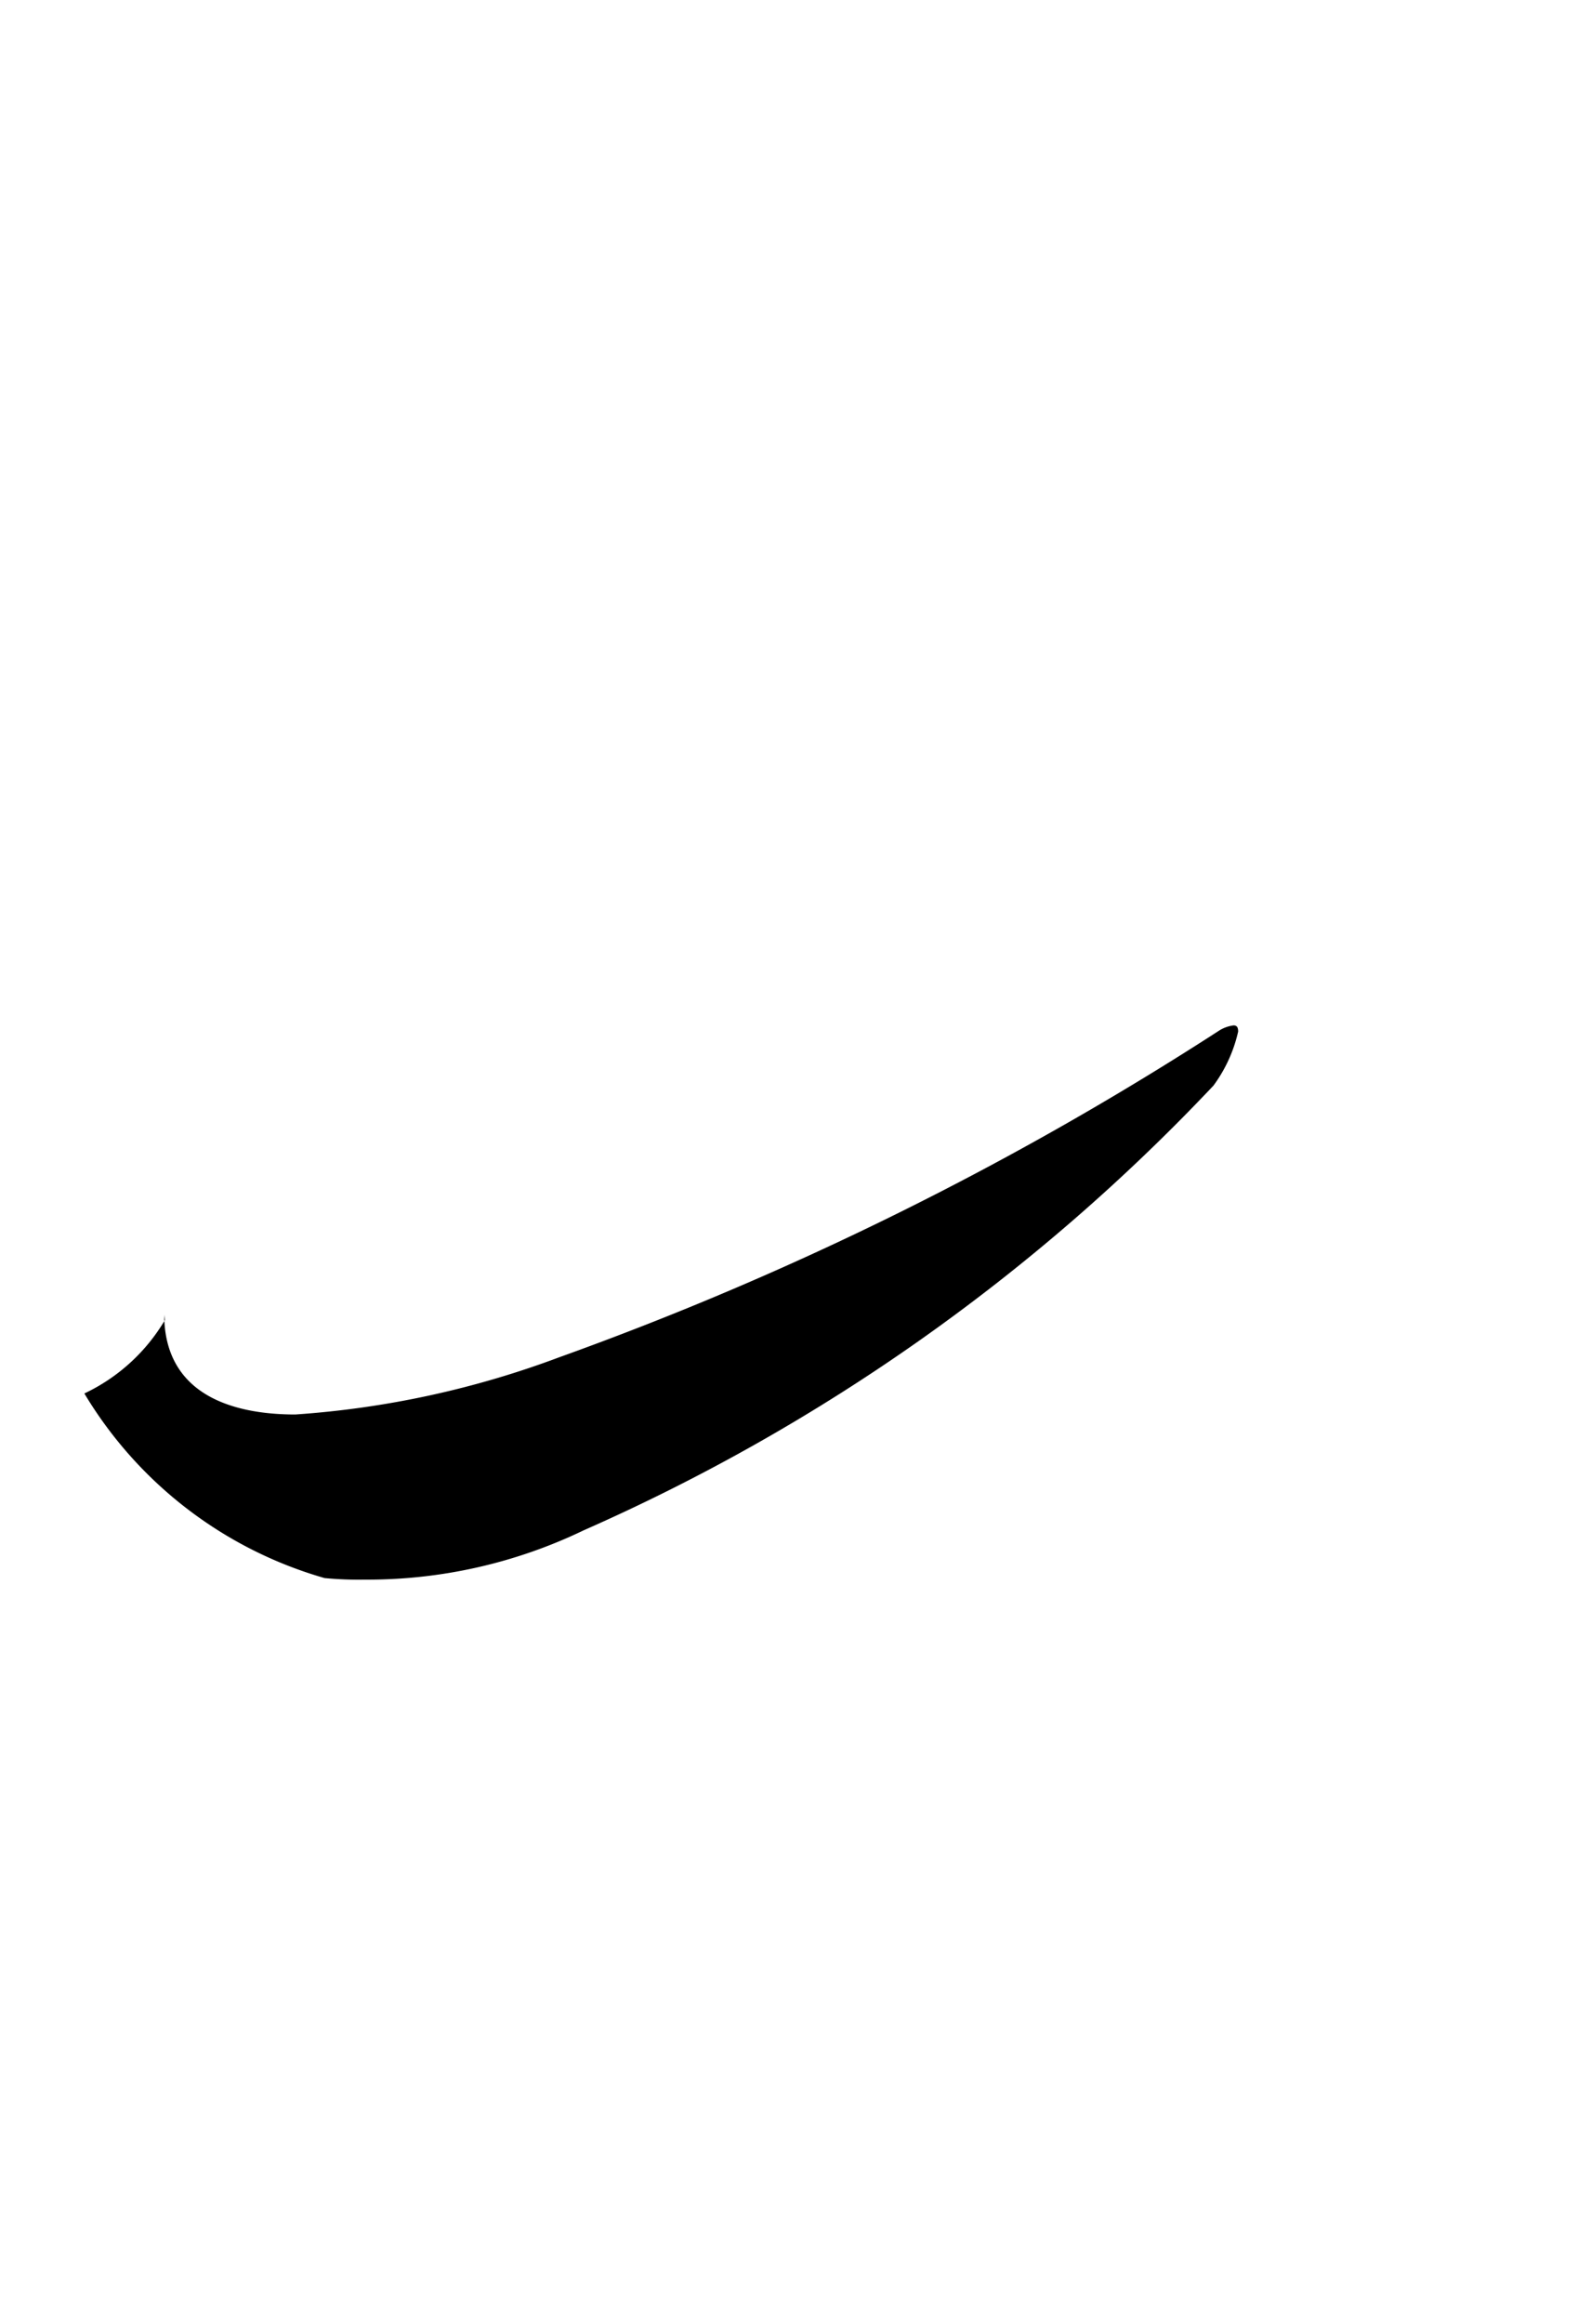 <svg xmlns="http://www.w3.org/2000/svg" viewBox="0 0 16.503 24.094"><path d="M12.655,10.679A33.35,33.35,0,0,1,5.8,14.072a9.666,9.666,0,0,1-2.737.593c-.656,0-1.36-.208-1.36-1.041,0,.023.006.041.007.063a1.926,1.926,0,0,1-.835.76,4.28,4.28,0,0,0,2.492,1.914,3.766,3.766,0,0,0,.417.016,5.169,5.169,0,0,0,2.272-.512,20.154,20.154,0,0,0,6.531-4.61,1.5,1.5,0,0,0,.256-.56c0-.048-.016-.064-.048-.064A.373.373,0,0,0,12.655,10.679Z"/></svg>